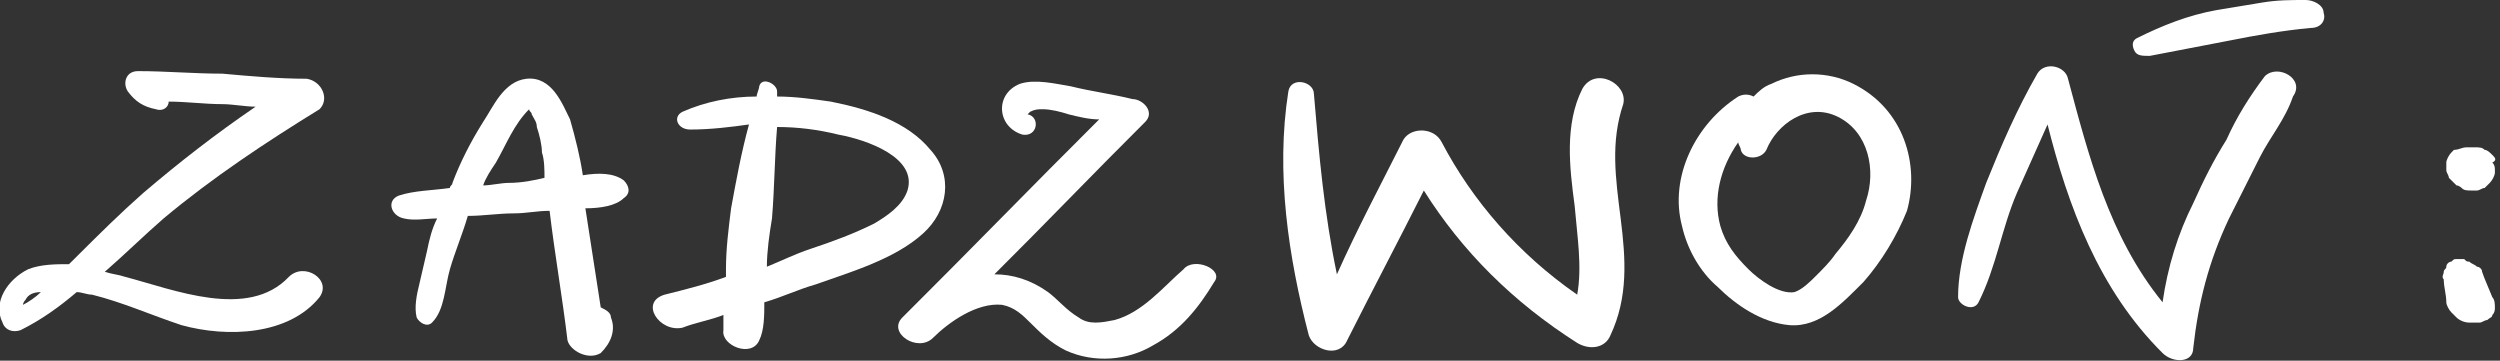 <svg width="201" height="29" viewBox="0 0 201 29" fill="none" xmlns="http://www.w3.org/2000/svg">
<rect x="0" y="0" width="201" height="29" fill="#333333" stroke="none"/>
<g clip-path="url(#clip0_7_946)">
<path d="M3.288 23.486C2.877 23.894 2.26 24.303 1.849 24.507C1.849 24.303 2.055 24.099 2.055 24.099C2.26 23.69 2.671 23.486 3.288 23.486ZM24.662 6.331C22.401 6.331 20.141 6.127 17.88 5.923C15.619 5.923 13.358 5.718 11.098 5.718C10.07 5.718 9.865 6.739 10.276 7.352C10.892 8.169 11.509 8.577 12.536 8.782C13.153 8.986 13.564 8.577 13.564 8.169C15.003 8.169 16.441 8.373 17.88 8.373C18.702 8.373 19.73 8.577 20.552 8.577C17.263 10.824 14.386 13.07 11.509 15.521C9.659 17.155 8.015 18.789 6.371 20.422C6.165 20.627 5.96 20.831 5.549 21.239C4.521 21.239 3.288 21.239 2.26 21.648C0.616 22.465 -0.617 24.303 0.205 25.937C0.411 26.549 1.027 26.753 1.644 26.549C3.288 25.732 4.726 24.711 6.165 23.486C6.576 23.486 6.987 23.69 7.398 23.69C9.865 24.303 12.125 25.324 14.591 26.141C18.291 27.162 23.223 26.958 25.69 23.894C26.717 22.465 24.457 21.035 23.223 22.261C19.935 25.732 13.975 23.282 10.07 22.261C9.454 22.056 9.042 22.056 8.426 21.852C10.07 20.422 11.509 18.993 13.153 17.563C17.058 14.296 21.374 11.437 25.69 8.782C26.512 7.965 25.895 6.535 24.662 6.331Z" fill="white"/>
<path d="M40.9 14.704C40.283 14.704 39.461 14.908 38.844 14.908C39.05 14.296 39.461 13.683 39.872 13.07C40.694 11.641 41.31 10.007 42.544 8.782C42.544 8.986 42.749 8.986 42.749 9.19C42.955 9.599 43.16 9.803 43.16 10.211C43.366 10.824 43.571 11.641 43.571 12.254C43.777 12.866 43.777 13.683 43.777 14.296C42.955 14.5 41.927 14.704 40.9 14.704ZM50.148 14.5C49.326 13.887 48.093 13.887 46.86 14.091C46.654 12.662 46.243 11.028 45.832 9.599C45.215 8.373 44.393 6.127 42.338 6.331C40.488 6.535 39.666 8.577 38.844 9.803C37.817 11.437 36.995 13.07 36.378 14.704C36.378 14.908 36.172 14.908 36.172 15.113C34.734 15.317 33.295 15.317 32.062 15.725C31.034 16.134 31.445 17.359 32.473 17.563C33.295 17.768 34.323 17.563 35.145 17.563C34.734 18.38 34.528 19.197 34.323 20.218C34.117 21.035 33.912 22.056 33.706 22.873C33.501 23.69 33.295 24.711 33.501 25.528C33.706 25.937 34.323 26.345 34.734 25.937C35.761 24.916 35.761 23.077 36.172 21.648C36.584 20.218 37.2 18.789 37.611 17.359C38.844 17.359 40.077 17.155 41.31 17.155C42.338 17.155 43.16 16.951 44.188 16.951C44.599 20.422 45.215 23.894 45.627 27.366C45.832 28.183 47.271 29 48.298 28.387C49.12 27.57 49.531 26.549 49.12 25.528C49.12 25.12 48.709 24.916 48.298 24.711C47.887 22.056 47.476 19.401 47.065 16.747C48.298 16.747 49.531 16.542 50.148 15.93C50.764 15.521 50.559 14.908 50.148 14.5Z" fill="white"/>
<path d="M61.657 21.444C61.657 20.218 61.862 18.789 62.068 17.563C62.273 15.113 62.273 12.662 62.479 10.211C64.123 10.211 65.767 10.415 67.412 10.824C69.672 11.232 73.783 12.662 72.961 15.317C72.549 16.542 71.316 17.359 70.289 17.972C68.645 18.789 67 19.401 65.151 20.014C63.918 20.422 62.684 21.035 61.657 21.444ZM74.194 18.789C76.249 16.951 76.66 14.091 74.81 12.049C72.961 9.803 69.878 8.782 66.795 8.169C65.356 7.965 63.918 7.761 62.479 7.761C62.479 7.556 62.479 7.556 62.479 7.352C62.479 6.739 61.246 6.127 61.04 6.944C61.04 7.148 60.835 7.556 60.835 7.761C58.78 7.761 56.724 8.169 54.875 8.986C54.053 9.394 54.464 10.415 55.491 10.415C57.135 10.415 58.78 10.211 60.218 10.007C59.602 12.254 59.191 14.5 58.78 16.747C58.574 18.38 58.368 20.014 58.368 21.648C58.368 21.852 58.368 22.056 58.368 22.261C56.724 22.873 55.08 23.282 53.436 23.69C51.381 24.303 53.025 26.753 54.875 26.345C55.902 25.937 57.135 25.732 58.163 25.324C58.163 25.732 58.163 26.141 58.163 26.549C57.958 27.775 60.424 28.796 61.04 27.366C61.451 26.549 61.451 25.324 61.451 24.303C62.89 23.894 64.123 23.282 65.562 22.873C68.439 21.852 71.933 20.831 74.194 18.789Z" fill="white"/>
<path d="M95.156 21.648C93.512 23.078 91.868 25.12 89.607 25.732C88.58 25.937 87.552 26.141 86.73 25.528C85.702 24.916 85.086 24.099 84.264 23.486C82.825 22.465 81.386 22.056 79.948 22.056C84.058 17.972 87.963 13.887 92.073 9.803C92.896 8.986 91.868 7.965 91.046 7.965C89.402 7.556 87.758 7.352 86.113 6.944C84.88 6.739 83.236 6.331 82.003 6.739C79.948 7.556 80.153 10.211 82.209 10.824C83.442 11.028 83.647 9.394 82.62 9.19C82.62 9.19 82.62 9.19 82.825 8.986C83.236 8.782 83.442 8.782 83.853 8.782C84.469 8.782 85.291 8.986 85.908 9.19C86.73 9.394 87.552 9.599 88.374 9.599C83.031 14.909 77.892 20.218 72.549 25.528C71.316 26.754 73.782 28.387 75.015 27.162C76.248 25.937 78.509 24.303 80.564 24.507C81.592 24.711 82.209 25.324 82.825 25.937C83.647 26.754 84.469 27.57 85.702 28.183C87.963 29.204 90.635 29 92.69 27.775C94.951 26.549 96.389 24.711 97.623 22.669C98.445 21.648 95.978 20.627 95.156 21.648Z" fill="white"/>
<path d="M127.218 7.148C125.78 10.007 126.191 13.479 126.602 16.542C126.807 18.993 127.218 21.444 126.807 23.69C122.08 20.422 118.381 16.134 115.915 11.437C115.298 10.211 113.448 10.211 112.832 11.232C110.982 14.908 109.132 18.38 107.488 22.056C106.461 17.155 106.05 12.458 105.639 7.556C105.639 6.535 103.789 6.127 103.583 7.352C102.556 13.887 103.583 20.627 105.227 26.958C105.639 28.183 107.694 28.796 108.31 27.366C110.366 23.282 112.421 19.401 114.476 15.317C117.559 20.218 121.669 24.303 126.807 27.57C127.835 28.183 129.068 27.979 129.479 26.958C130.918 23.894 130.712 20.831 130.301 17.563C129.89 14.296 129.479 11.437 130.507 8.373C130.918 6.739 128.246 5.31 127.218 7.148Z" fill="white"/>
<path d="M150.031 16.134C149.62 17.768 148.593 19.197 147.565 20.422C147.154 21.035 146.538 21.648 145.921 22.261C145.51 22.669 144.893 23.282 144.277 23.486C143.044 23.69 141.399 22.465 140.577 21.648C139.55 20.627 138.728 19.606 138.317 18.176C137.7 15.93 138.317 13.479 139.755 11.437C139.755 11.641 139.961 11.845 139.961 12.049C140.166 12.866 141.605 12.866 142.016 12.049C142.838 10.007 145.304 8.169 147.771 9.394C150.237 10.62 150.853 13.683 150.031 16.134ZM149.004 6.739C146.949 5.718 144.482 5.718 142.427 6.739C141.811 6.944 141.399 7.352 140.988 7.761C140.577 7.556 140.166 7.556 139.755 7.761C136.261 10.007 134.206 14.296 135.234 18.176C135.645 20.014 136.672 21.852 138.111 23.077C139.55 24.507 141.605 25.937 143.866 26.141C146.332 26.345 148.182 24.303 149.826 22.669C151.265 21.035 152.498 18.993 153.32 16.951C154.347 13.275 153.114 8.782 149.004 6.739Z" fill="white"/>
<path d="M182.092 6.127C180.859 7.761 179.832 9.394 179.009 11.232C177.982 12.866 177.16 14.5 176.338 16.338C175.105 18.789 174.282 21.444 173.871 24.303C169.555 18.993 167.911 12.458 166.267 6.331C166.062 5.31 164.417 4.901 163.801 5.923C162.157 8.782 160.924 11.641 159.69 14.704C158.663 17.563 157.43 20.831 157.43 23.894C157.43 24.507 158.663 25.12 159.074 24.303C160.513 21.444 160.924 18.38 162.157 15.521C162.979 13.683 163.801 11.845 164.623 10.007C166.267 16.542 168.733 23.282 173.871 28.387C174.693 29.204 176.338 29.204 176.338 27.979C176.749 24.303 177.571 21.035 179.215 17.563C180.037 15.93 180.859 14.296 181.681 12.662C182.503 11.028 183.736 9.599 184.353 7.761C185.381 6.331 183.12 5.106 182.092 6.127Z" fill="white"/>
<path d="M185.38 0C184.146 0 183.119 0 181.886 0.204C180.653 0.408 179.419 0.613 178.186 0.817C175.926 1.225 173.87 2.042 171.815 3.063C171.404 3.268 171.404 3.676 171.61 4.085C171.815 4.493 172.226 4.493 172.843 4.493C174.898 4.085 177.159 3.676 179.214 3.268C181.269 2.859 183.53 2.451 185.791 2.246C186.613 2.246 187.024 1.634 186.818 1.021C186.818 0.408 185.996 0 185.38 0Z" fill="white"/>
<path d="M200.383 12.458C200.177 12.254 199.972 12.049 199.766 12.049C199.561 11.845 199.355 11.845 198.944 11.845C198.739 11.845 198.533 11.845 198.328 11.845C197.917 11.845 197.711 12.049 197.3 12.049L197.095 12.254C196.889 12.458 196.684 12.866 196.684 13.07V13.275V13.479V13.683C196.684 13.887 196.889 14.092 196.889 14.296C197.095 14.5 197.3 14.704 197.506 14.909C197.711 14.909 197.917 15.113 197.917 15.113C198.122 15.317 198.328 15.317 198.739 15.317C198.944 15.317 199.15 15.317 199.15 15.317C199.355 15.317 199.561 15.113 199.766 15.113C199.972 14.909 199.972 14.909 200.177 14.704C200.383 14.5 200.589 14.092 200.589 13.887V13.683C200.589 13.479 200.589 13.275 200.383 13.07C200.794 12.866 200.589 12.662 200.383 12.458Z" fill="white"/>
<path d="M199.561 21.852C199.561 21.648 199.355 21.444 199.15 21.444C198.944 21.239 198.739 21.239 198.533 21.035C198.328 21.035 198.328 21.035 198.122 20.831C197.917 20.831 197.711 20.831 197.506 20.831C197.3 20.831 197.3 20.831 197.095 21.035C196.889 21.035 196.684 21.239 196.684 21.444C196.684 21.648 196.478 21.648 196.478 21.852C196.478 22.056 196.273 22.261 196.478 22.465C196.478 23.078 196.684 23.69 196.684 24.303C196.684 24.507 196.889 24.916 197.095 25.12C197.3 25.324 197.3 25.324 197.506 25.528C197.711 25.732 198.122 25.937 198.533 25.937C198.739 25.937 198.944 25.937 199.355 25.937C199.561 25.937 199.766 25.732 199.972 25.732C200.177 25.528 200.383 25.528 200.383 25.324C200.589 25.12 200.589 24.916 200.589 24.711C200.589 24.507 200.589 24.099 200.383 23.894C199.972 22.873 199.766 22.465 199.561 21.852Z" fill="white"/>
</g>
<defs>
<clipPath id="clip0_7_946">
<rect width="201" height="29" fill="white"/>
</clipPath>
</defs>
</svg>
